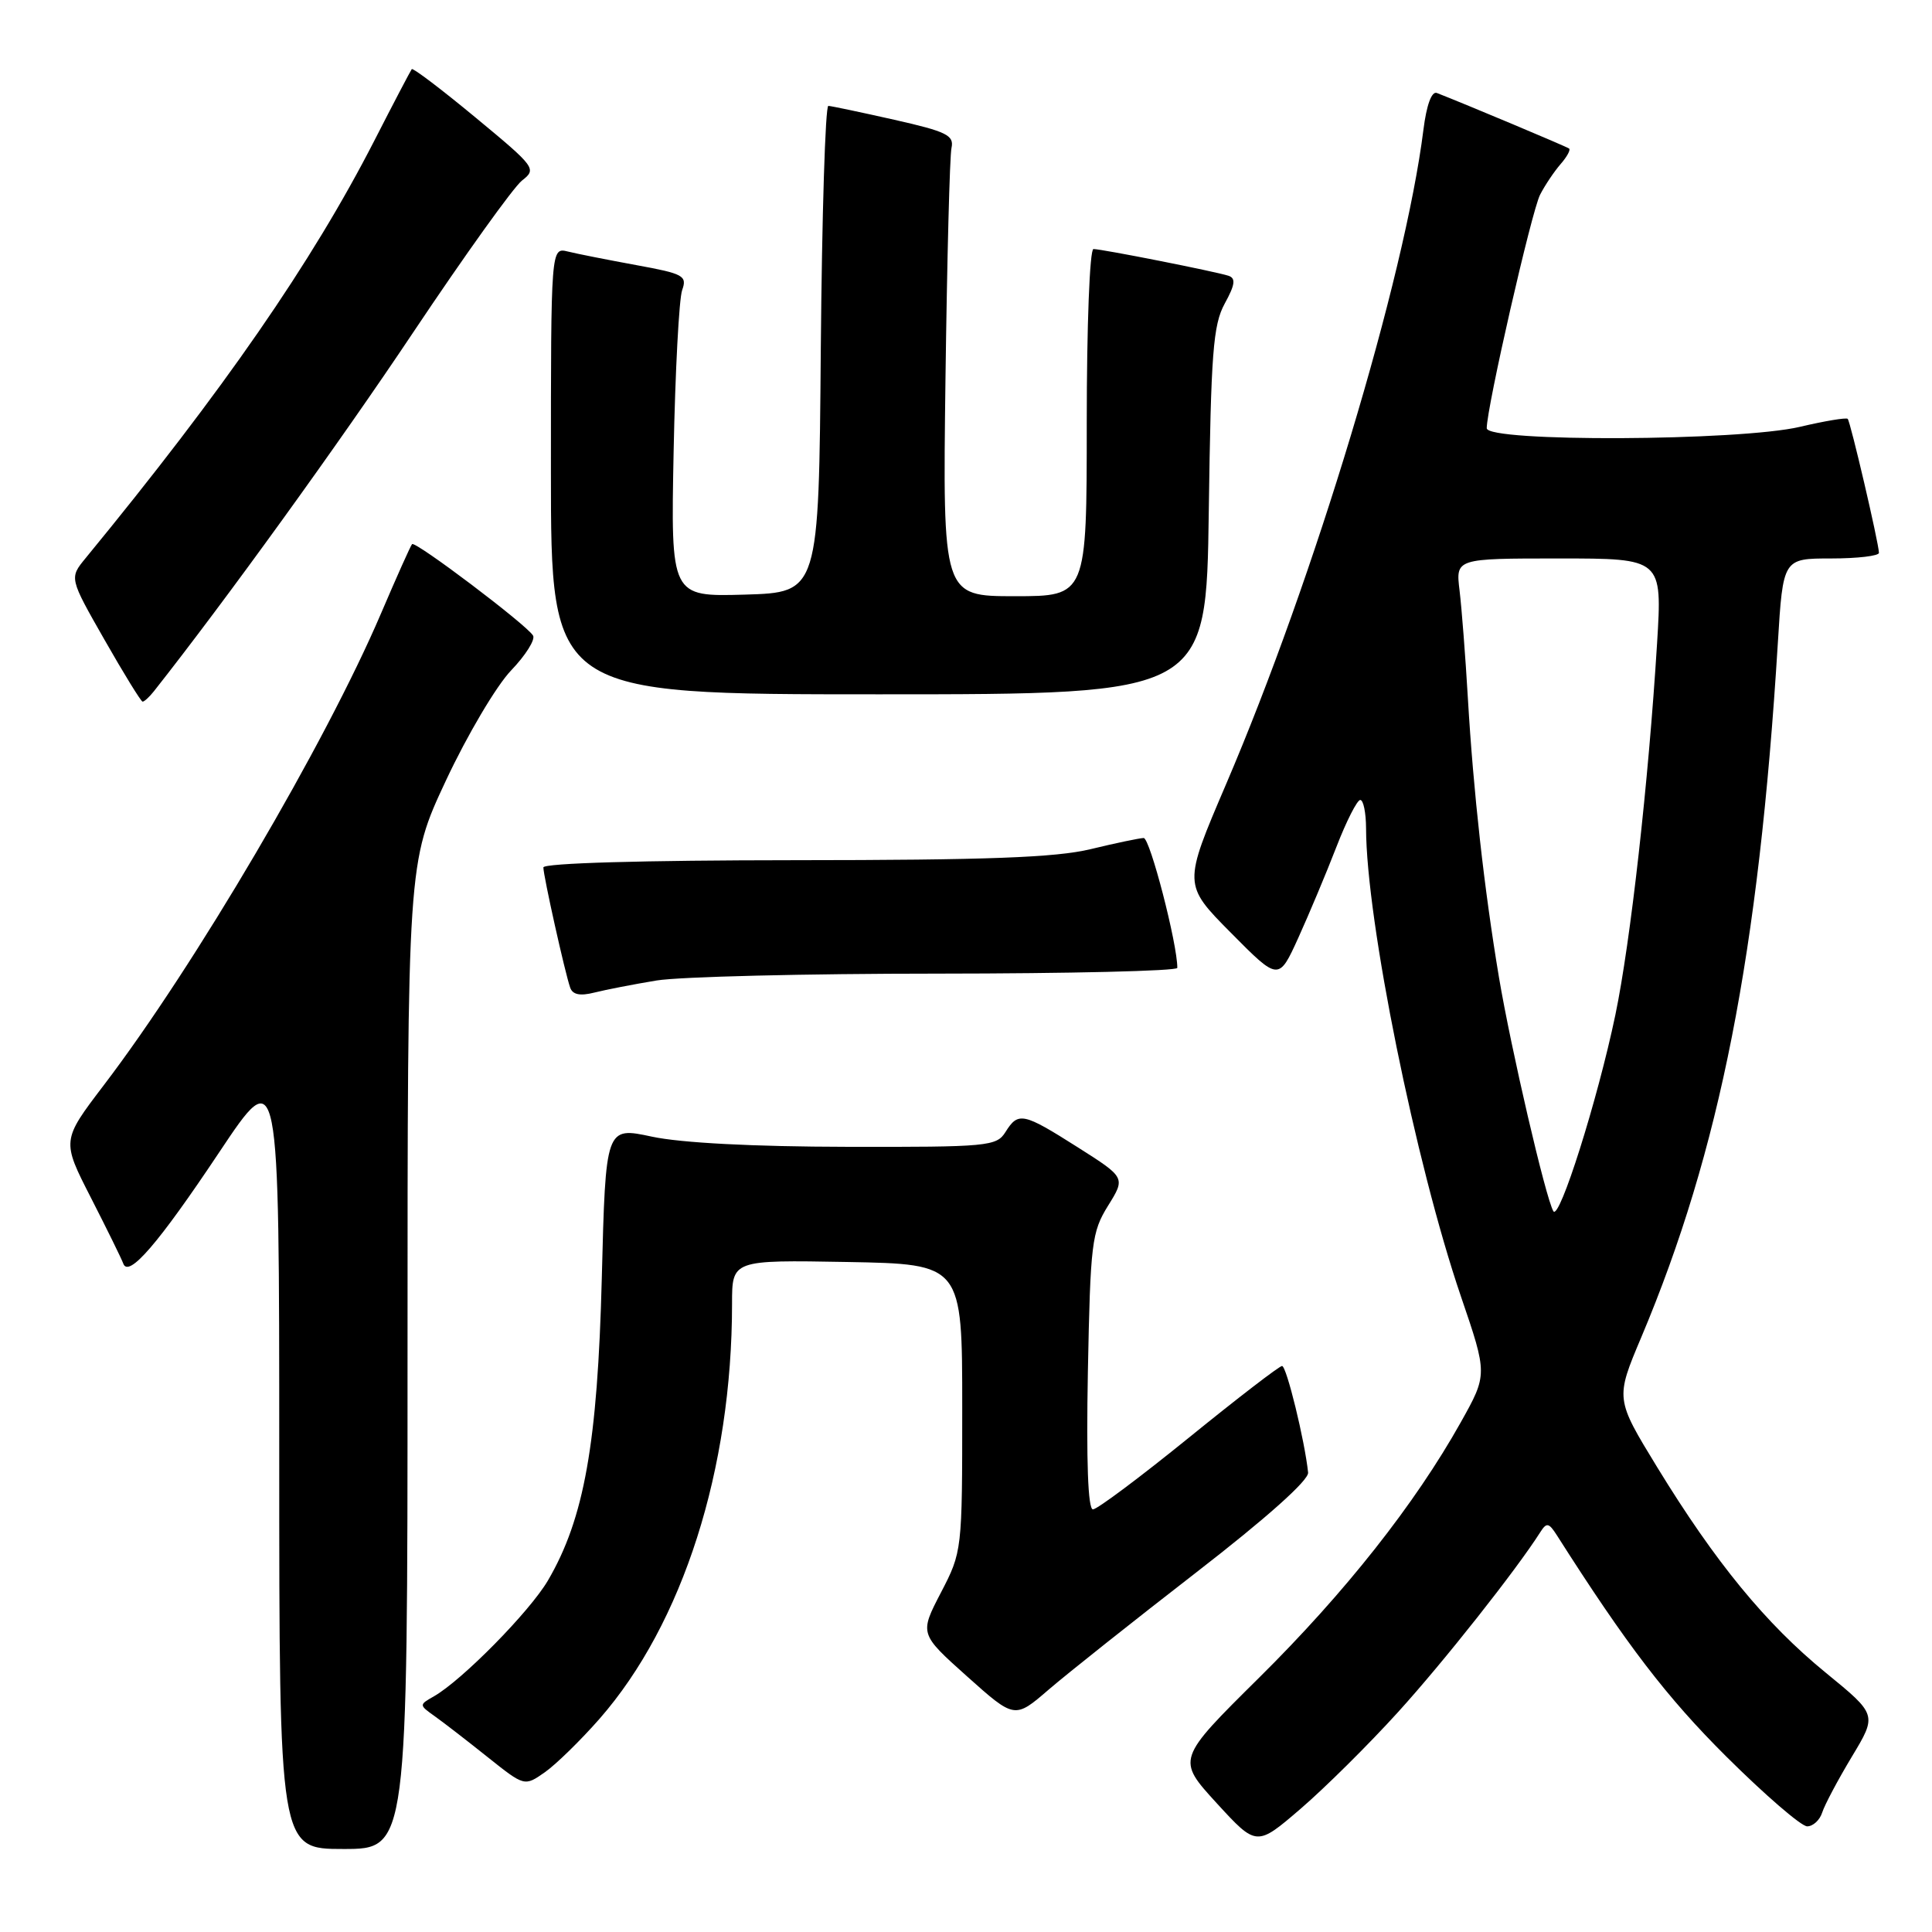 <?xml version="1.0" encoding="UTF-8" standalone="no"?>
<!DOCTYPE svg PUBLIC "-//W3C//DTD SVG 1.1//EN" "http://www.w3.org/Graphics/SVG/1.1/DTD/svg11.dtd" >
<svg xmlns="http://www.w3.org/2000/svg" xmlns:xlink="http://www.w3.org/1999/xlink" version="1.1" viewBox="0 0 256 256">
 <g >
 <path fill="currentColor"
d=" M 54.00 179.65 C 54.00 114.29 54.00 114.29 59.10 103.40 C 61.91 97.40 65.79 90.85 67.72 88.84 C 69.65 86.83 70.96 84.74 70.63 84.21 C 69.72 82.74 55.02 71.64 54.60 72.10 C 54.40 72.32 52.55 76.46 50.48 81.30 C 43.13 98.50 25.81 127.98 13.74 143.81 C 8.17 151.13 8.17 151.13 12.06 158.73 C 14.20 162.92 16.12 166.83 16.33 167.42 C 17.02 169.38 20.95 164.83 29.05 152.68 C 37.00 140.76 37.00 140.76 37.00 192.88 C 37.00 245.00 37.00 245.00 45.50 245.00 C 54.00 245.00 54.00 245.00 54.00 179.65 Z  M 185.25 226.86 C 191.30 220.20 200.95 207.98 204.11 203.00 C 204.93 201.71 205.23 201.77 206.28 203.41 C 215.55 217.98 220.86 224.91 228.74 232.75 C 233.86 237.84 238.68 242.00 239.46 242.00 C 240.23 242.00 241.13 241.18 241.45 240.17 C 241.77 239.16 243.54 235.83 245.38 232.77 C 248.73 227.21 248.73 227.21 241.93 221.65 C 233.96 215.14 227.31 207.03 219.59 194.42 C 214.04 185.34 214.04 185.34 217.48 177.19 C 227.90 152.47 233.04 126.34 235.57 85.25 C 236.26 74.00 236.26 74.00 242.63 74.00 C 246.13 74.00 248.99 73.66 248.97 73.25 C 248.93 71.88 245.19 55.86 244.83 55.50 C 244.64 55.31 241.79 55.78 238.49 56.56 C 230.44 58.45 197.00 58.60 197.00 56.74 C 197.00 54.00 202.95 27.96 204.07 25.80 C 204.72 24.53 205.95 22.71 206.79 21.74 C 207.63 20.78 208.14 19.85 207.91 19.68 C 207.57 19.42 194.16 13.79 190.39 12.32 C 189.70 12.06 189.02 13.92 188.61 17.20 C 186.14 36.87 174.17 76.59 162.44 103.96 C 156.77 117.21 156.77 117.21 163.10 123.60 C 169.43 129.99 169.43 129.99 172.04 124.25 C 173.47 121.09 175.74 115.69 177.07 112.25 C 178.40 108.81 179.83 106.00 180.24 106.00 C 180.66 106.00 181.00 107.69 181.01 109.75 C 181.03 121.92 187.56 154.14 193.59 171.81 C 197.11 182.12 197.11 182.12 193.55 188.48 C 187.51 199.27 178.23 211.03 166.83 222.31 C 155.91 233.12 155.91 233.12 161.20 238.91 C 166.50 244.69 166.50 244.69 172.35 239.66 C 175.57 236.89 181.38 231.13 185.25 226.86 Z  M 79.45 227.74 C 90.48 215.13 97.00 194.70 97.00 172.75 C 97.00 166.95 97.00 166.95 112.25 167.22 C 127.50 167.50 127.50 167.50 127.50 186.54 C 127.50 205.50 127.49 205.61 124.67 211.04 C 121.84 216.49 121.84 216.49 128.14 222.13 C 134.45 227.77 134.45 227.77 138.97 223.87 C 141.46 221.73 150.25 214.75 158.50 208.36 C 167.84 201.13 173.44 196.13 173.33 195.12 C 172.89 190.90 170.47 181.00 169.88 181.00 C 169.52 181.00 163.96 185.28 157.53 190.50 C 151.09 195.72 145.38 200.00 144.82 200.00 C 144.16 200.00 143.93 193.62 144.15 181.75 C 144.48 164.72 144.66 163.25 146.82 159.77 C 149.14 156.04 149.14 156.04 142.82 152.03 C 135.55 147.42 134.93 147.29 133.23 150.00 C 132.05 151.89 130.92 152.00 112.24 151.96 C 99.83 151.94 90.22 151.44 86.37 150.61 C 80.25 149.30 80.25 149.30 79.74 169.40 C 79.18 191.26 77.41 201.22 72.60 209.43 C 70.18 213.55 61.23 222.64 57.50 224.77 C 55.51 225.90 55.51 225.92 57.62 227.42 C 58.79 228.25 61.94 230.69 64.62 232.83 C 69.50 236.72 69.50 236.72 72.20 234.83 C 73.69 233.78 76.95 230.59 79.45 227.74 Z  M 87.00 129.92 C 90.03 129.42 106.79 129.01 124.25 129.01 C 141.71 129.00 156.00 128.66 156.00 128.25 C 156.02 125.10 152.37 111.01 151.54 111.04 C 150.97 111.06 147.80 111.72 144.50 112.52 C 139.89 113.63 130.81 113.97 105.25 113.98 C 85.23 113.99 72.00 114.37 72.00 114.94 C 72.00 116.05 74.86 128.90 75.55 130.86 C 75.87 131.80 76.86 132.00 78.76 131.52 C 80.27 131.14 83.97 130.42 87.00 129.92 Z  M 20.39 91.60 C 29.84 79.63 44.96 58.71 54.78 44.00 C 61.58 33.83 68.05 24.79 69.17 23.92 C 71.14 22.39 70.96 22.15 63.02 15.58 C 58.53 11.86 54.72 8.97 54.56 9.16 C 54.41 9.35 52.17 13.61 49.60 18.64 C 41.31 34.81 29.65 51.66 11.34 73.96 C 9.18 76.59 9.18 76.59 13.84 84.76 C 16.40 89.26 18.68 92.95 18.89 92.97 C 19.10 92.99 19.78 92.37 20.39 91.60 Z  M 160.17 67.75 C 160.46 46.76 160.74 43.06 162.28 40.23 C 163.66 37.72 163.77 36.87 162.78 36.54 C 161.07 35.98 146.02 33.00 144.89 33.00 C 144.39 33.00 144.00 43.17 144.00 56.00 C 144.00 79.00 144.00 79.00 134.46 79.00 C 124.91 79.00 124.91 79.00 125.28 50.25 C 125.49 34.44 125.84 20.64 126.08 19.59 C 126.44 17.93 125.42 17.43 118.50 15.87 C 114.10 14.88 110.17 14.05 109.76 14.03 C 109.36 14.01 108.91 28.51 108.76 46.25 C 108.50 78.50 108.50 78.50 98.69 78.79 C 88.88 79.07 88.88 79.07 89.26 59.79 C 89.47 49.18 89.98 39.57 90.39 38.44 C 91.07 36.54 90.57 36.27 84.32 35.13 C 80.57 34.44 76.49 33.64 75.25 33.33 C 73.00 32.78 73.00 32.78 73.00 62.39 C 73.00 92.00 73.00 92.00 116.42 92.00 C 159.84 92.00 159.84 92.00 160.17 67.75 Z  M 205.83 160.49 C 204.82 158.80 200.21 138.95 198.62 129.50 C 196.66 117.78 195.23 104.93 194.50 92.50 C 194.18 87.00 193.68 80.59 193.40 78.25 C 192.88 74.00 192.88 74.00 206.57 74.00 C 220.26 74.00 220.26 74.00 219.57 85.25 C 218.44 103.56 216.05 124.87 214.04 134.50 C 211.69 145.75 206.61 161.81 205.83 160.49 Z "/>
</g>
</svg>